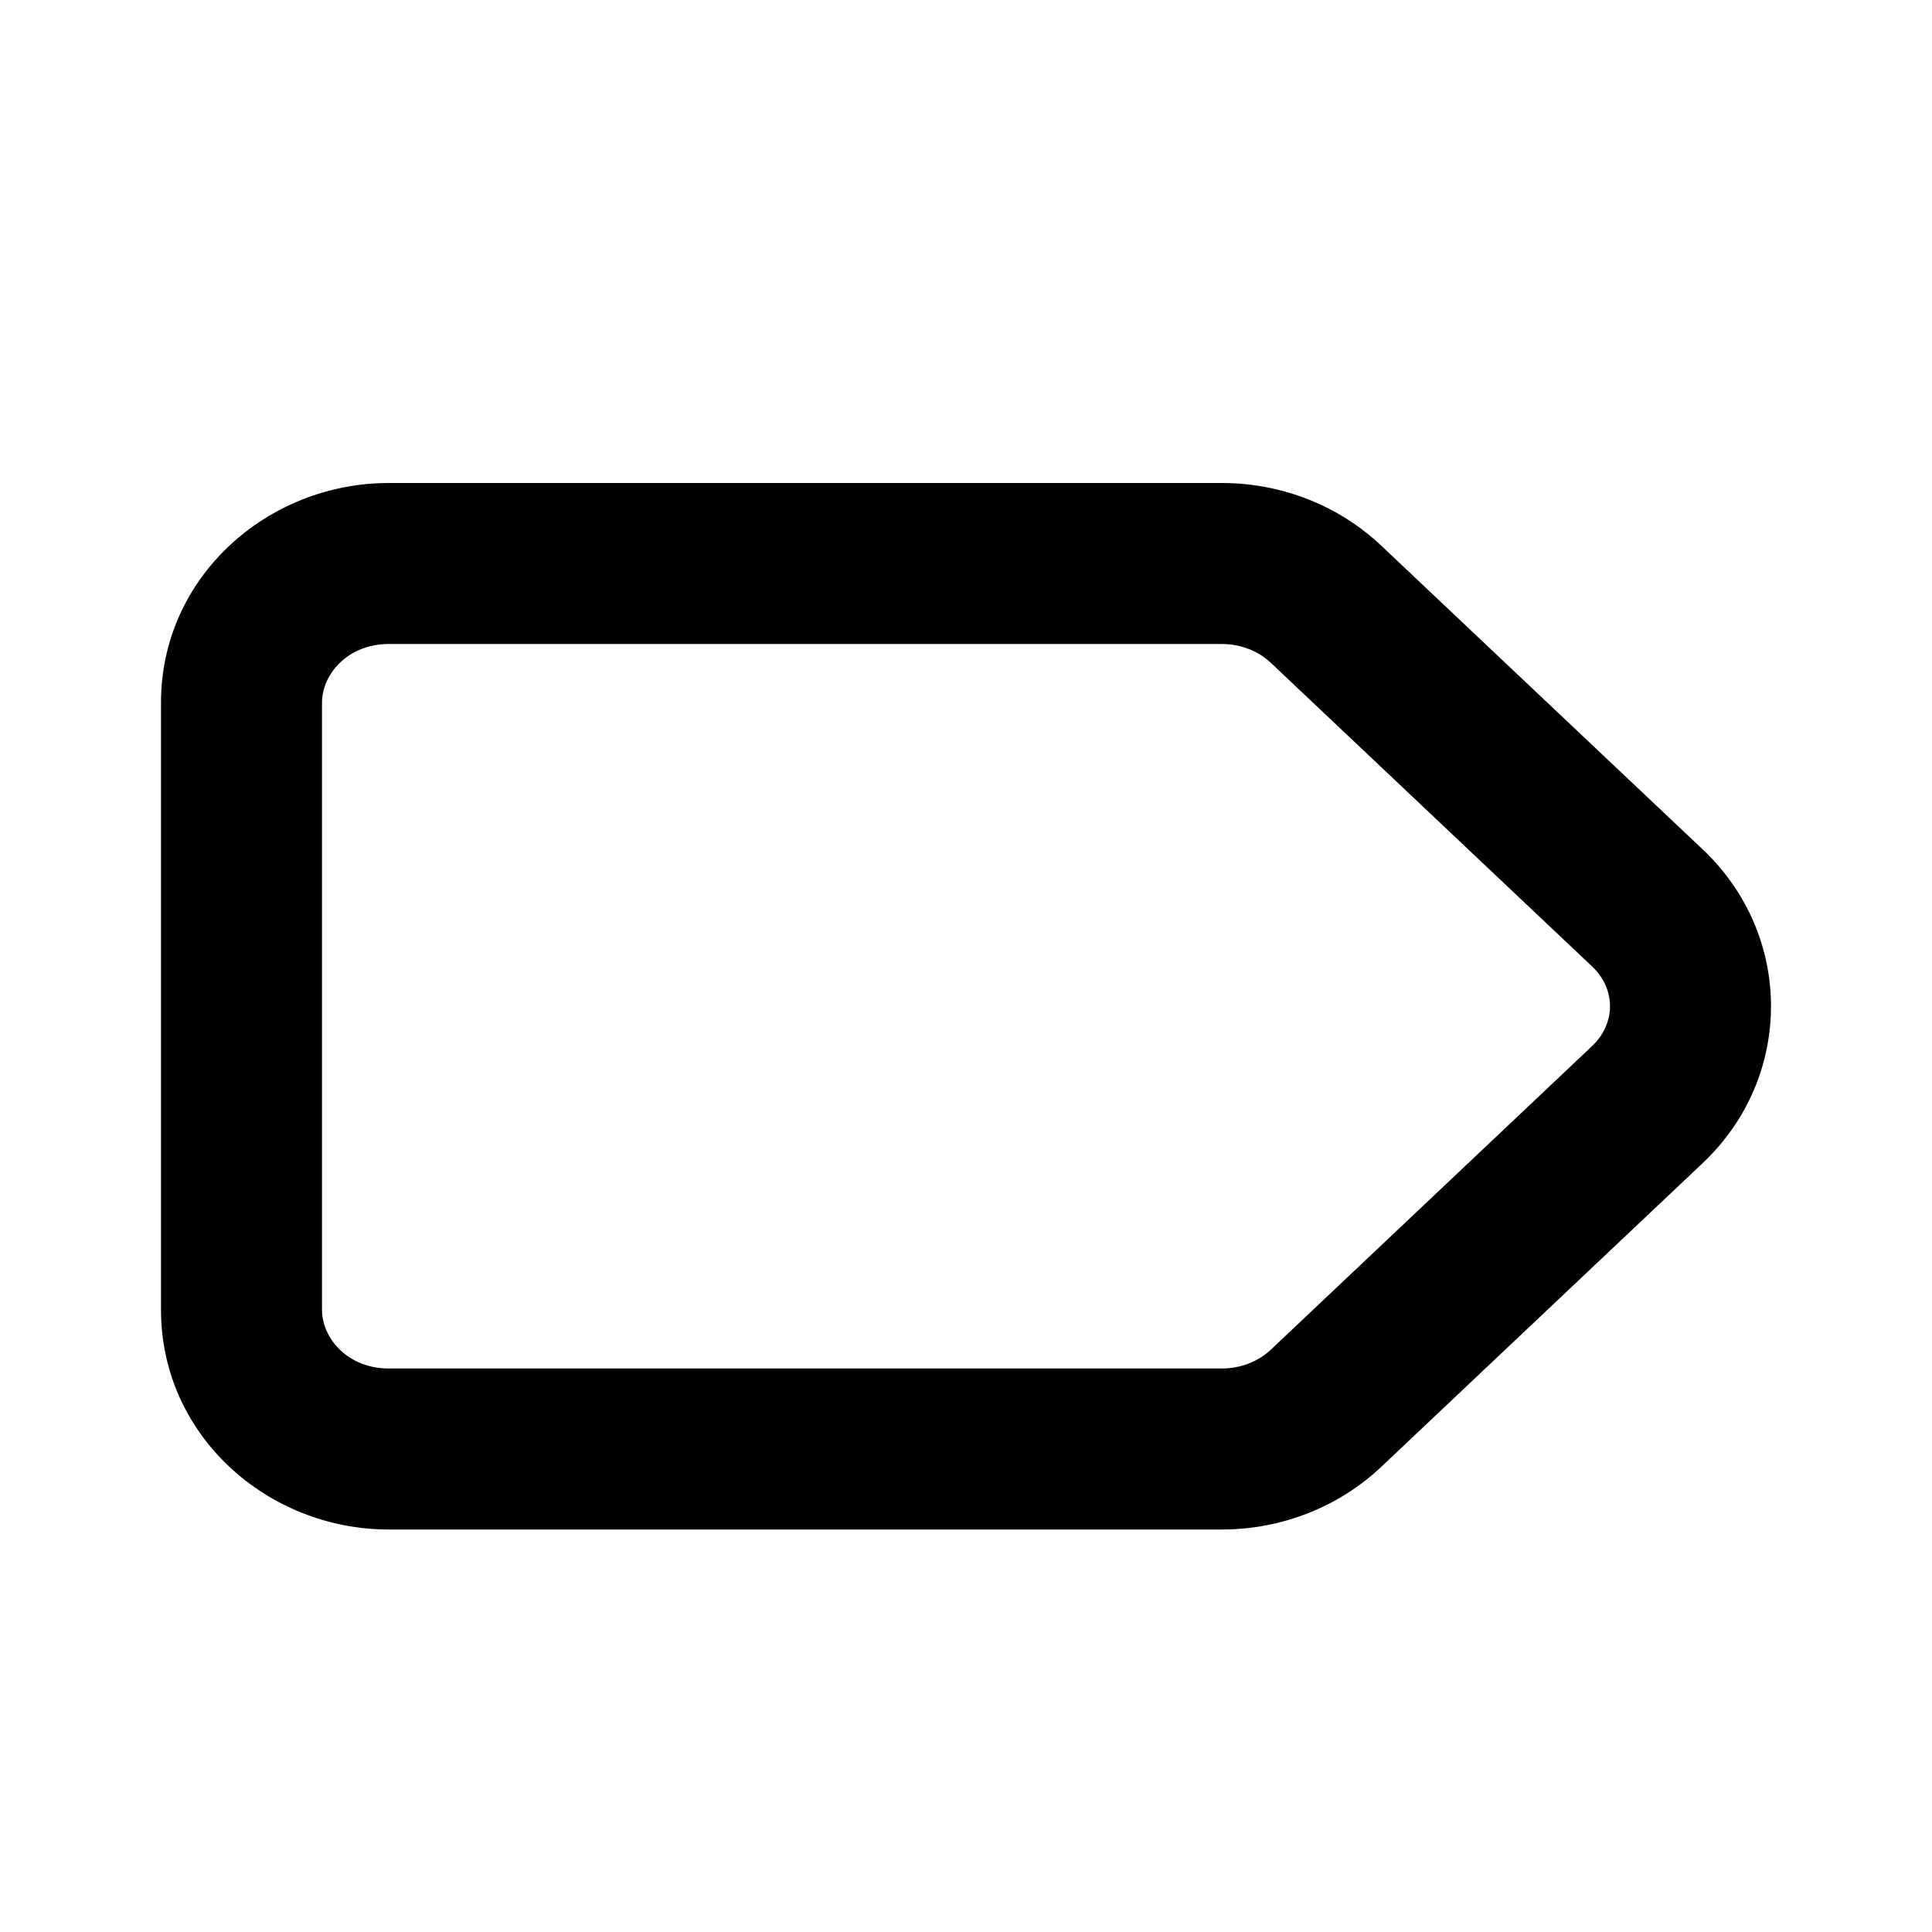 <svg width="24" height="24" viewBox="0 0 24 24" fill="none" xmlns="http://www.w3.org/2000/svg">
<path fill-rule="evenodd" clip-rule="evenodd" d="M4.829 6L15.179 6C15.911 6 16.625 6.274 17.159 6.779L21.151 10.551C22.283 11.62 22.283 13.38 21.151 14.449L17.159 18.221C16.625 18.726 15.911 19 15.179 19L4.829 19C3.321 19 2 17.831 2 16.271L2 8.728C2 7.169 3.321 6 4.829 6ZM15.179 8L4.829 8C4.317 8 4 8.379 4 8.728V16.271C4 16.621 4.317 17 4.829 17L15.179 17C15.416 17 15.634 16.91 15.786 16.767L19.777 12.995C20.074 12.715 20.074 12.285 19.777 12.005L15.786 8.233C15.634 8.09 15.416 8 15.179 8Z" fill="currentColor"/>
</svg>
